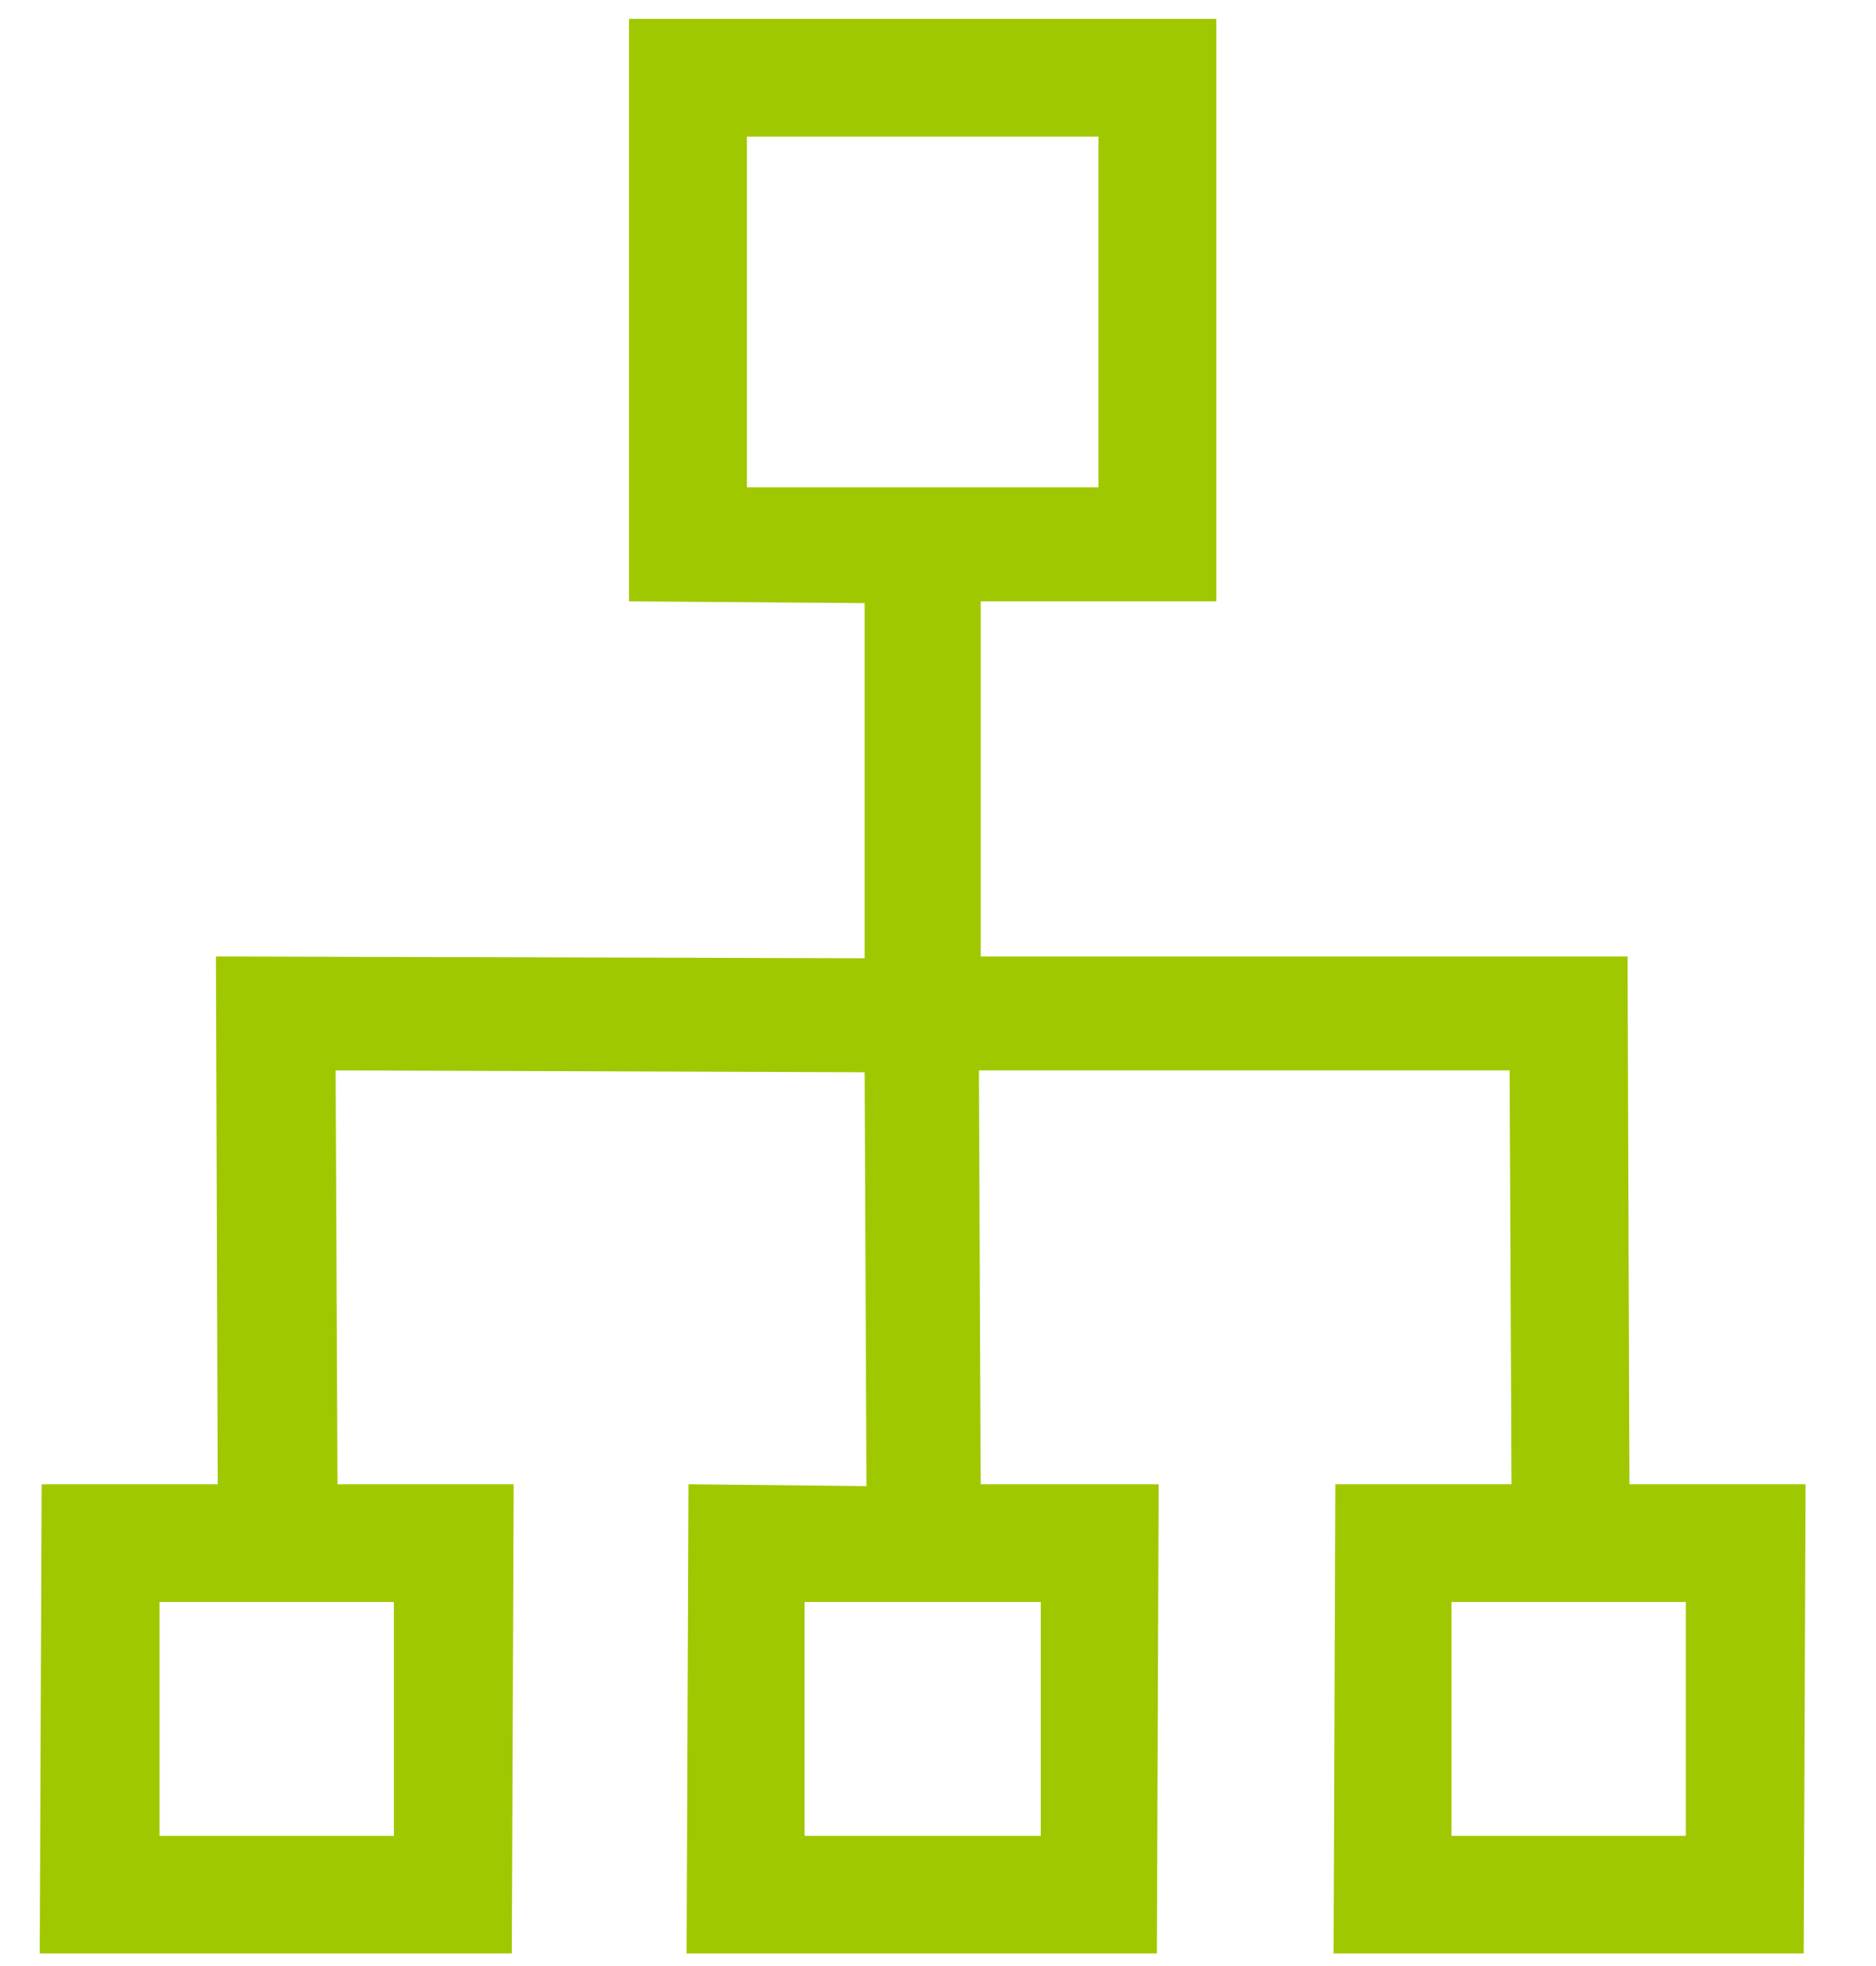 <svg xmlns="http://www.w3.org/2000/svg" xmlns:xlink="http://www.w3.org/1999/xlink" preserveAspectRatio="xMidYMid" width="21" height="22" viewBox="0 0 21 22">
  <defs>
    <style>
      .cls-1 {
        fill: #a0c800;
        fill-rule: evenodd;
      }
    </style>
  </defs>
  <path d="M14.928,21.859 L20.191,21.859 L20.212,16.609 L18.240,16.609 L18.219,10.703 L10.978,10.703 L10.978,6.729 L13.616,6.729 L13.616,0.211 L7.041,0.211 L7.041,6.729 L9.679,6.749 L9.679,10.723 L2.417,10.703 L2.437,16.609 L0.466,16.609 L0.445,21.859 L5.729,21.859 L5.750,16.609 L3.778,16.609 L3.757,11.978 L9.679,11.999 L9.699,16.630 L7.707,16.609 L7.686,21.859 L12.950,21.859 L12.970,16.609 L10.978,16.609 L10.958,11.978 L16.899,11.978 L16.920,16.609 L14.948,16.609 L14.928,21.859 L14.928,21.859 ZM18.871,17.926 L18.871,20.543 L16.248,20.543 L16.248,17.926 L18.871,17.926 ZM8.361,5.453 L8.361,1.528 L12.296,1.528 L12.296,5.453 L8.361,5.453 ZM4.409,17.926 L4.409,20.543 L1.786,20.543 L1.786,17.926 L4.409,17.926 ZM11.650,17.926 L11.650,20.543 L9.007,20.543 L9.007,17.926 L11.650,17.926 Z" class="cls-1"/>
</svg>
